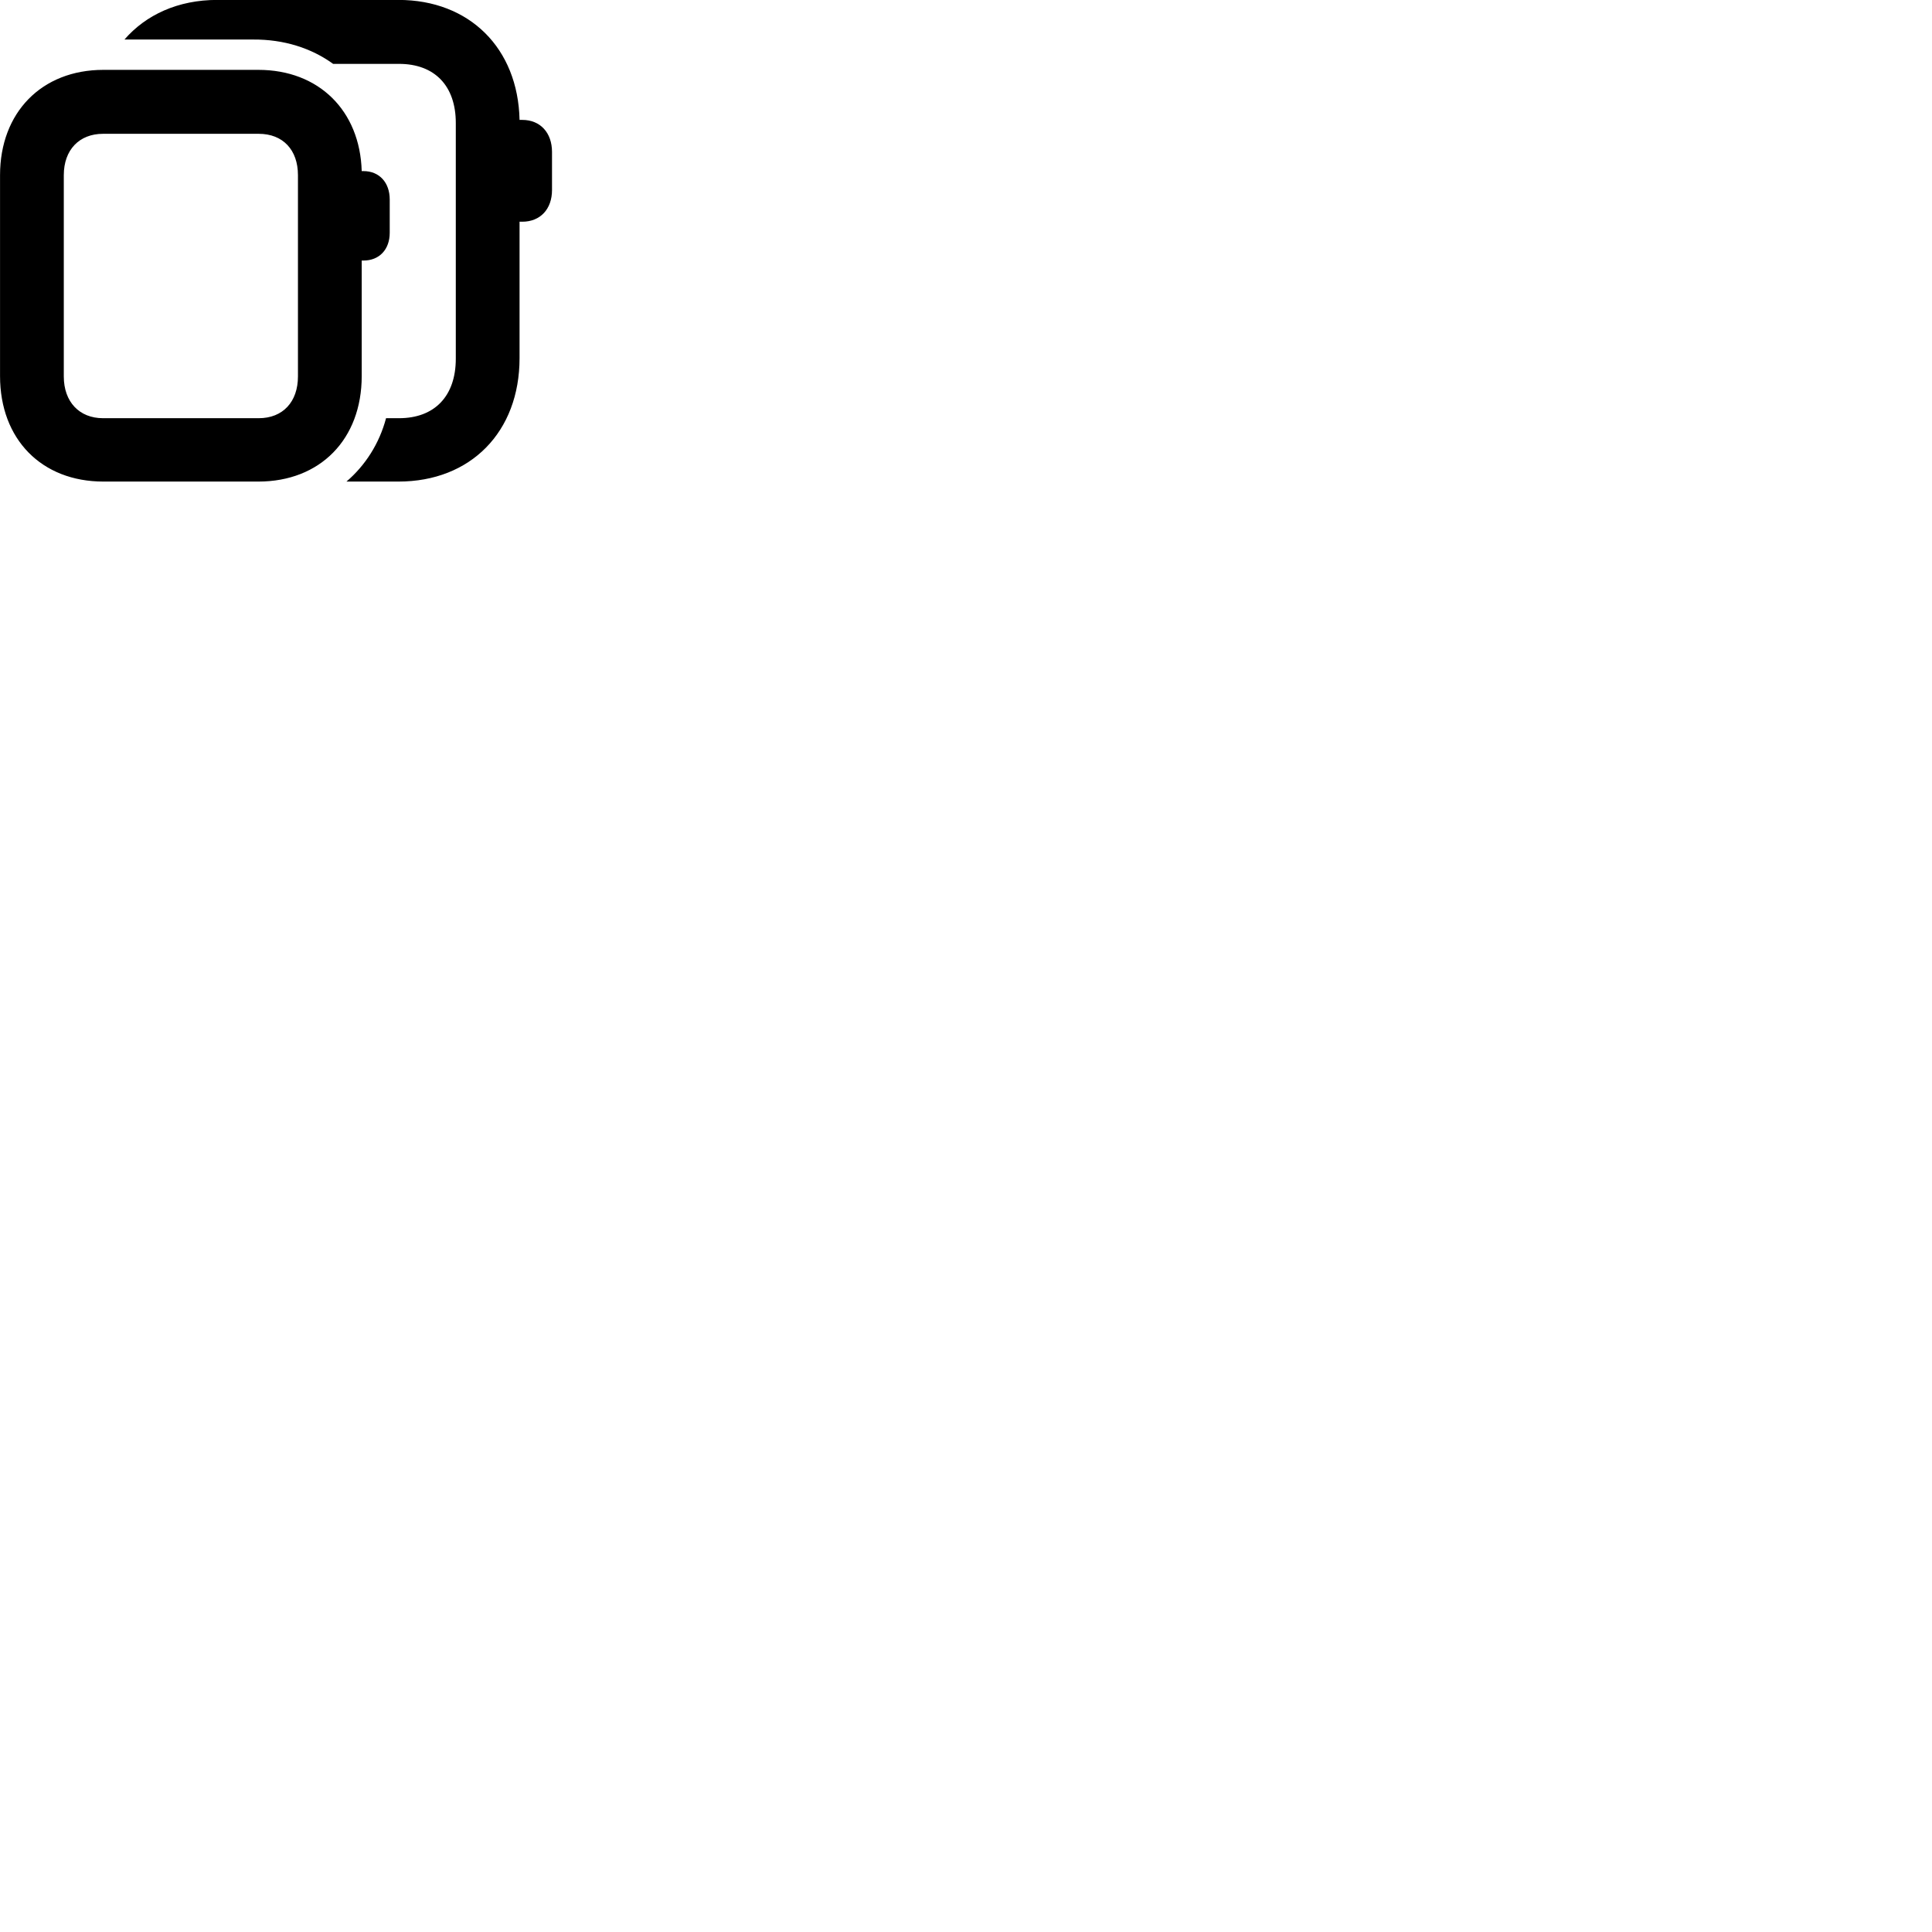 
        <svg xmlns="http://www.w3.org/2000/svg" viewBox="0 0 100 100">
            <path d="M20.622 -0.004H11.242C9.212 -0.004 7.552 0.766 6.442 2.046H13.102C14.692 2.036 16.112 2.486 17.242 3.306H20.652C22.502 3.306 23.592 4.446 23.592 6.366V18.566C23.592 20.496 22.502 21.646 20.652 21.646H19.982C19.632 22.966 18.902 24.096 17.932 24.926H20.622C24.362 24.926 26.892 22.356 26.892 18.536V11.476H27.032C27.962 11.476 28.572 10.826 28.572 9.836V7.866C28.572 6.866 27.962 6.206 27.032 6.206H26.892C26.812 2.496 24.302 -0.004 20.622 -0.004ZM5.352 24.926H13.372C16.572 24.926 18.722 22.736 18.722 19.466V13.486H18.812C19.632 13.486 20.172 12.916 20.172 12.046V10.326C20.172 9.446 19.632 8.856 18.812 8.856H18.722C18.632 5.726 16.502 3.616 13.372 3.616H5.352C2.152 3.616 0.002 5.826 0.002 9.066V19.466C0.002 22.736 2.152 24.926 5.352 24.926ZM5.332 21.646C4.102 21.646 3.302 20.796 3.302 19.486V9.066C3.302 7.756 4.102 6.926 5.332 6.926H13.392C14.642 6.926 15.422 7.756 15.422 9.066V19.486C15.422 20.796 14.642 21.646 13.392 21.646Z" />
        </svg>
    